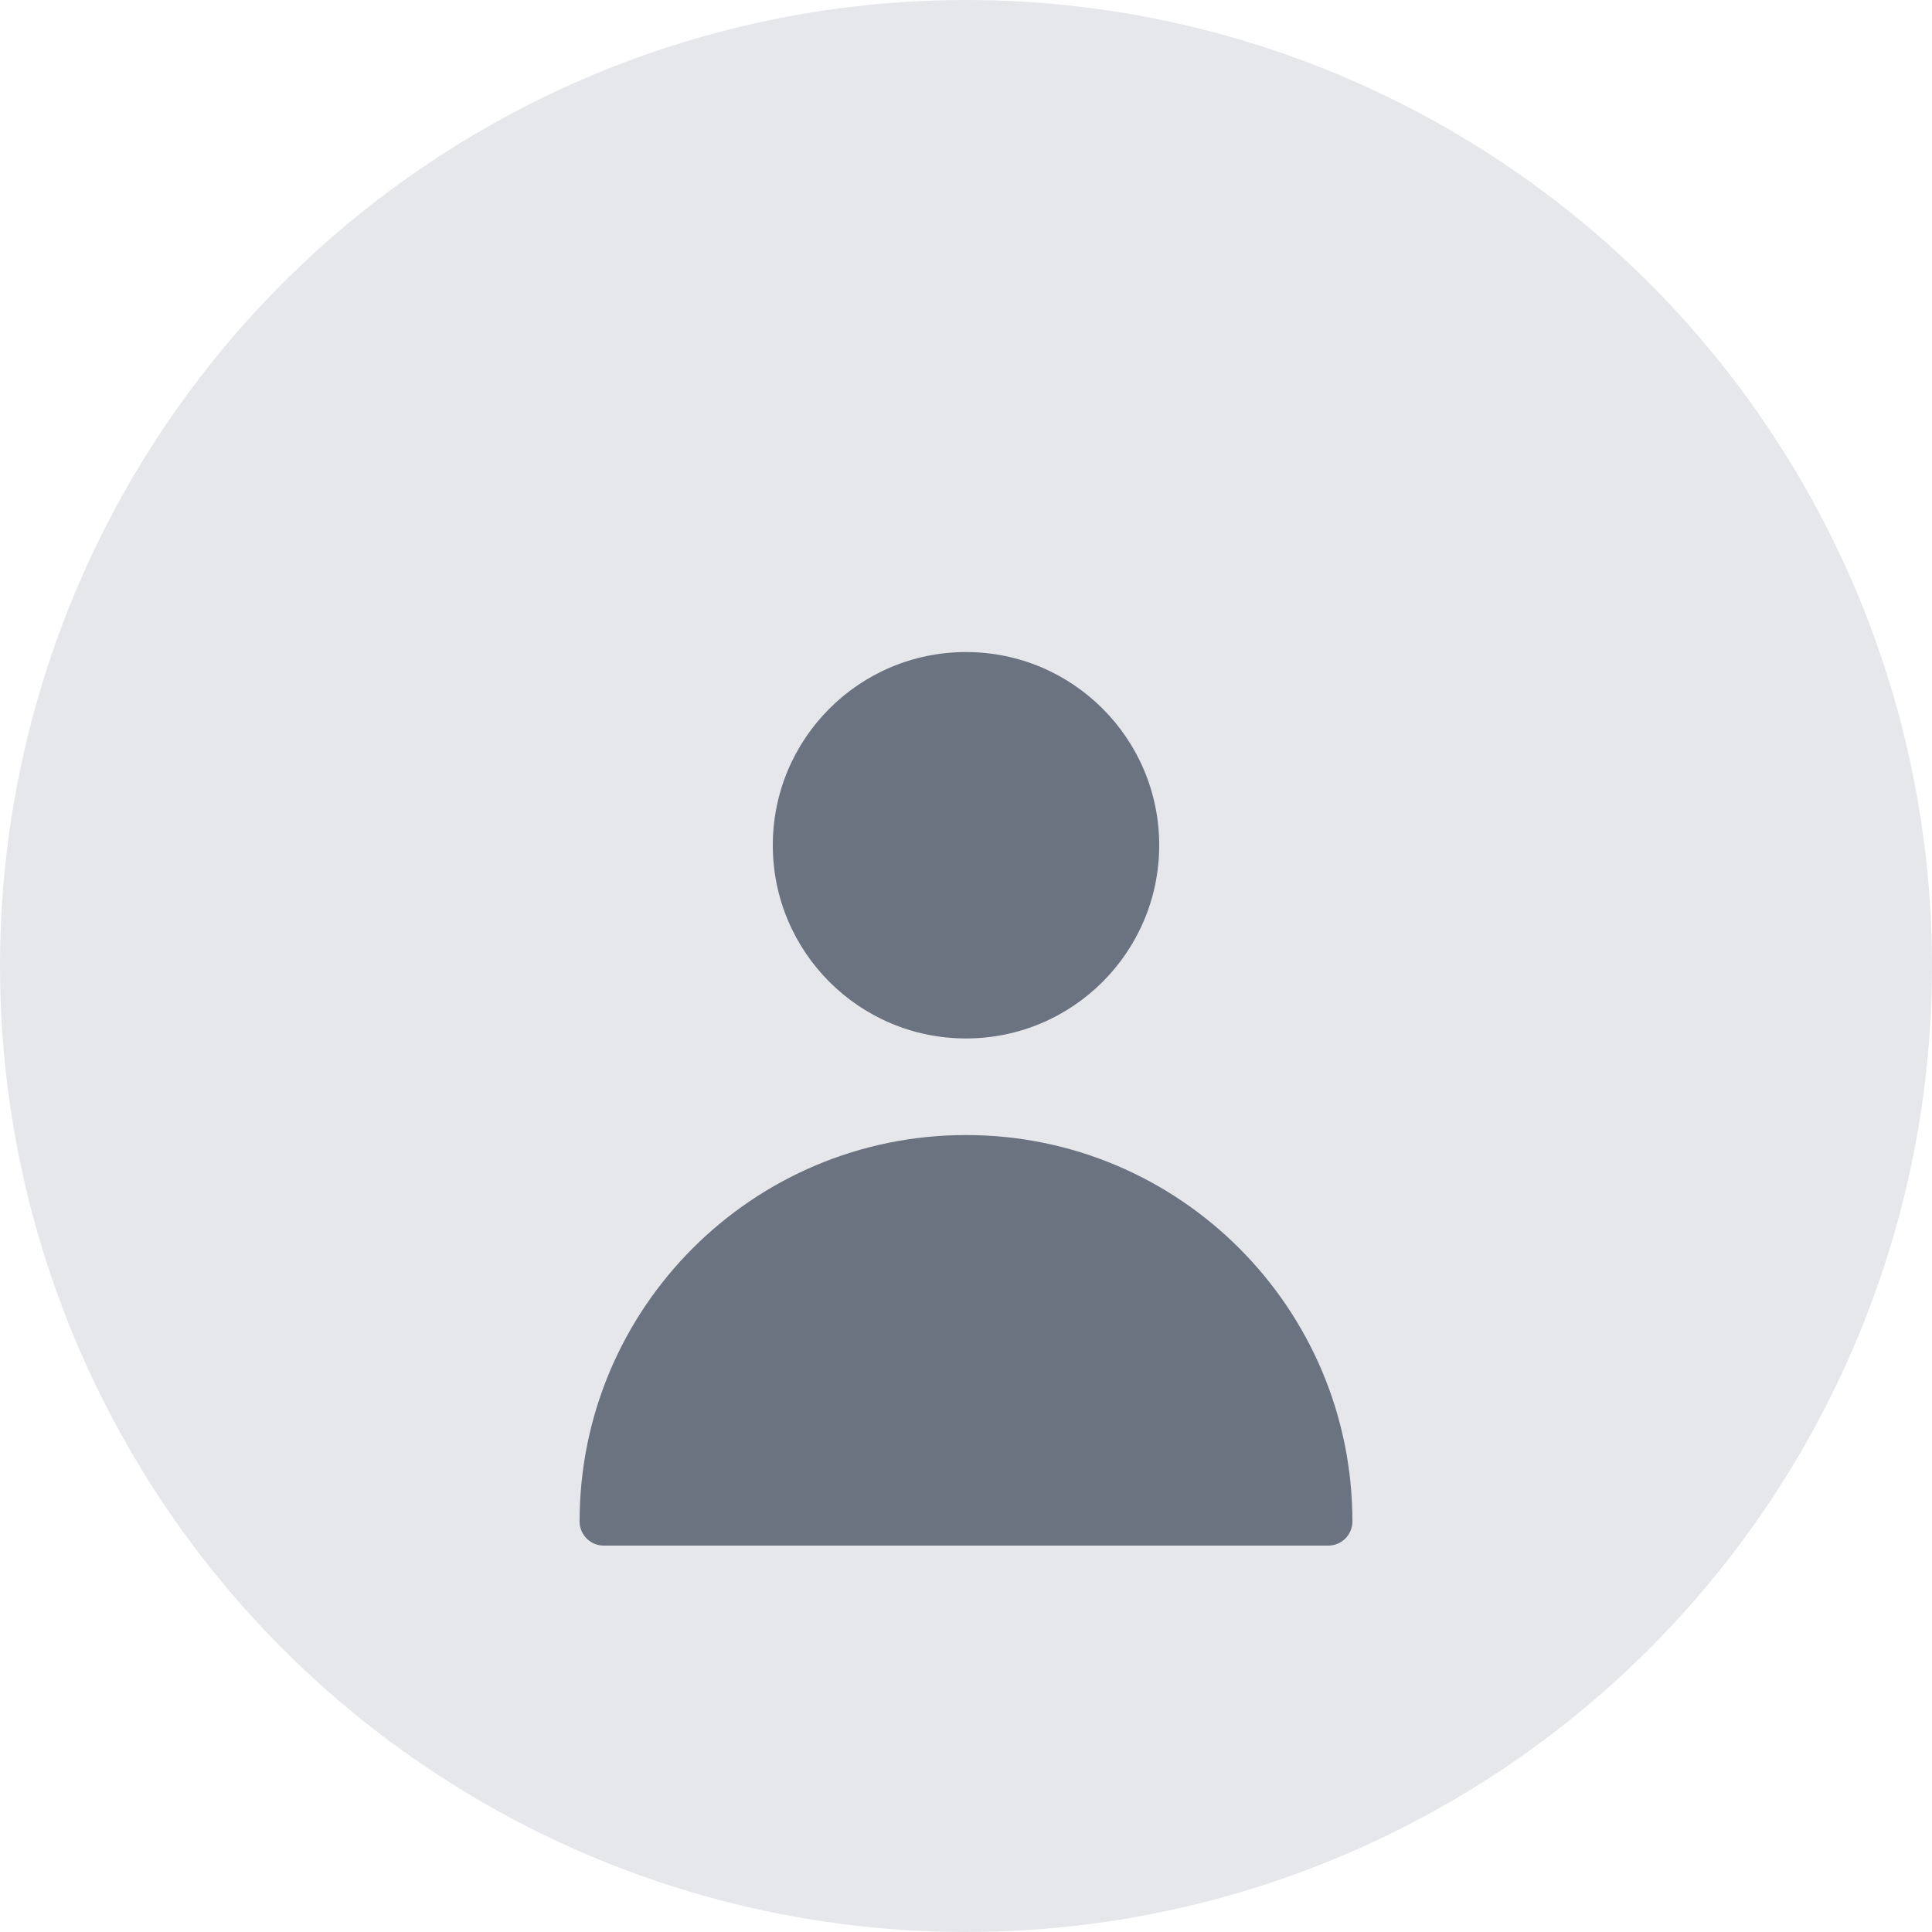 <?xml version="1.0" encoding="UTF-8"?>
<svg width="40" height="40" viewBox="0 0 40 40" fill="none" xmlns="http://www.w3.org/2000/svg">
    <circle cx="20" cy="20" r="20" fill="#E5E7EB"/>
    <path d="M20 21.5C22.209 21.5 24 19.709 24 17.5C24 15.291 22.209 13.5 20 13.5C17.791 13.5 16 15.291 16 17.5C16 19.709 17.791 21.5 20 21.5Z" fill="#6B7280"/>
    <path d="M20 23.5C15.582 23.5 12 27.082 12 31.5C12 31.776 12.224 32 12.5 32H27.5C27.776 32 28 31.776 28 31.5C28 27.082 24.418 23.5 20 23.5Z" fill="#6B7280"/>
</svg>
